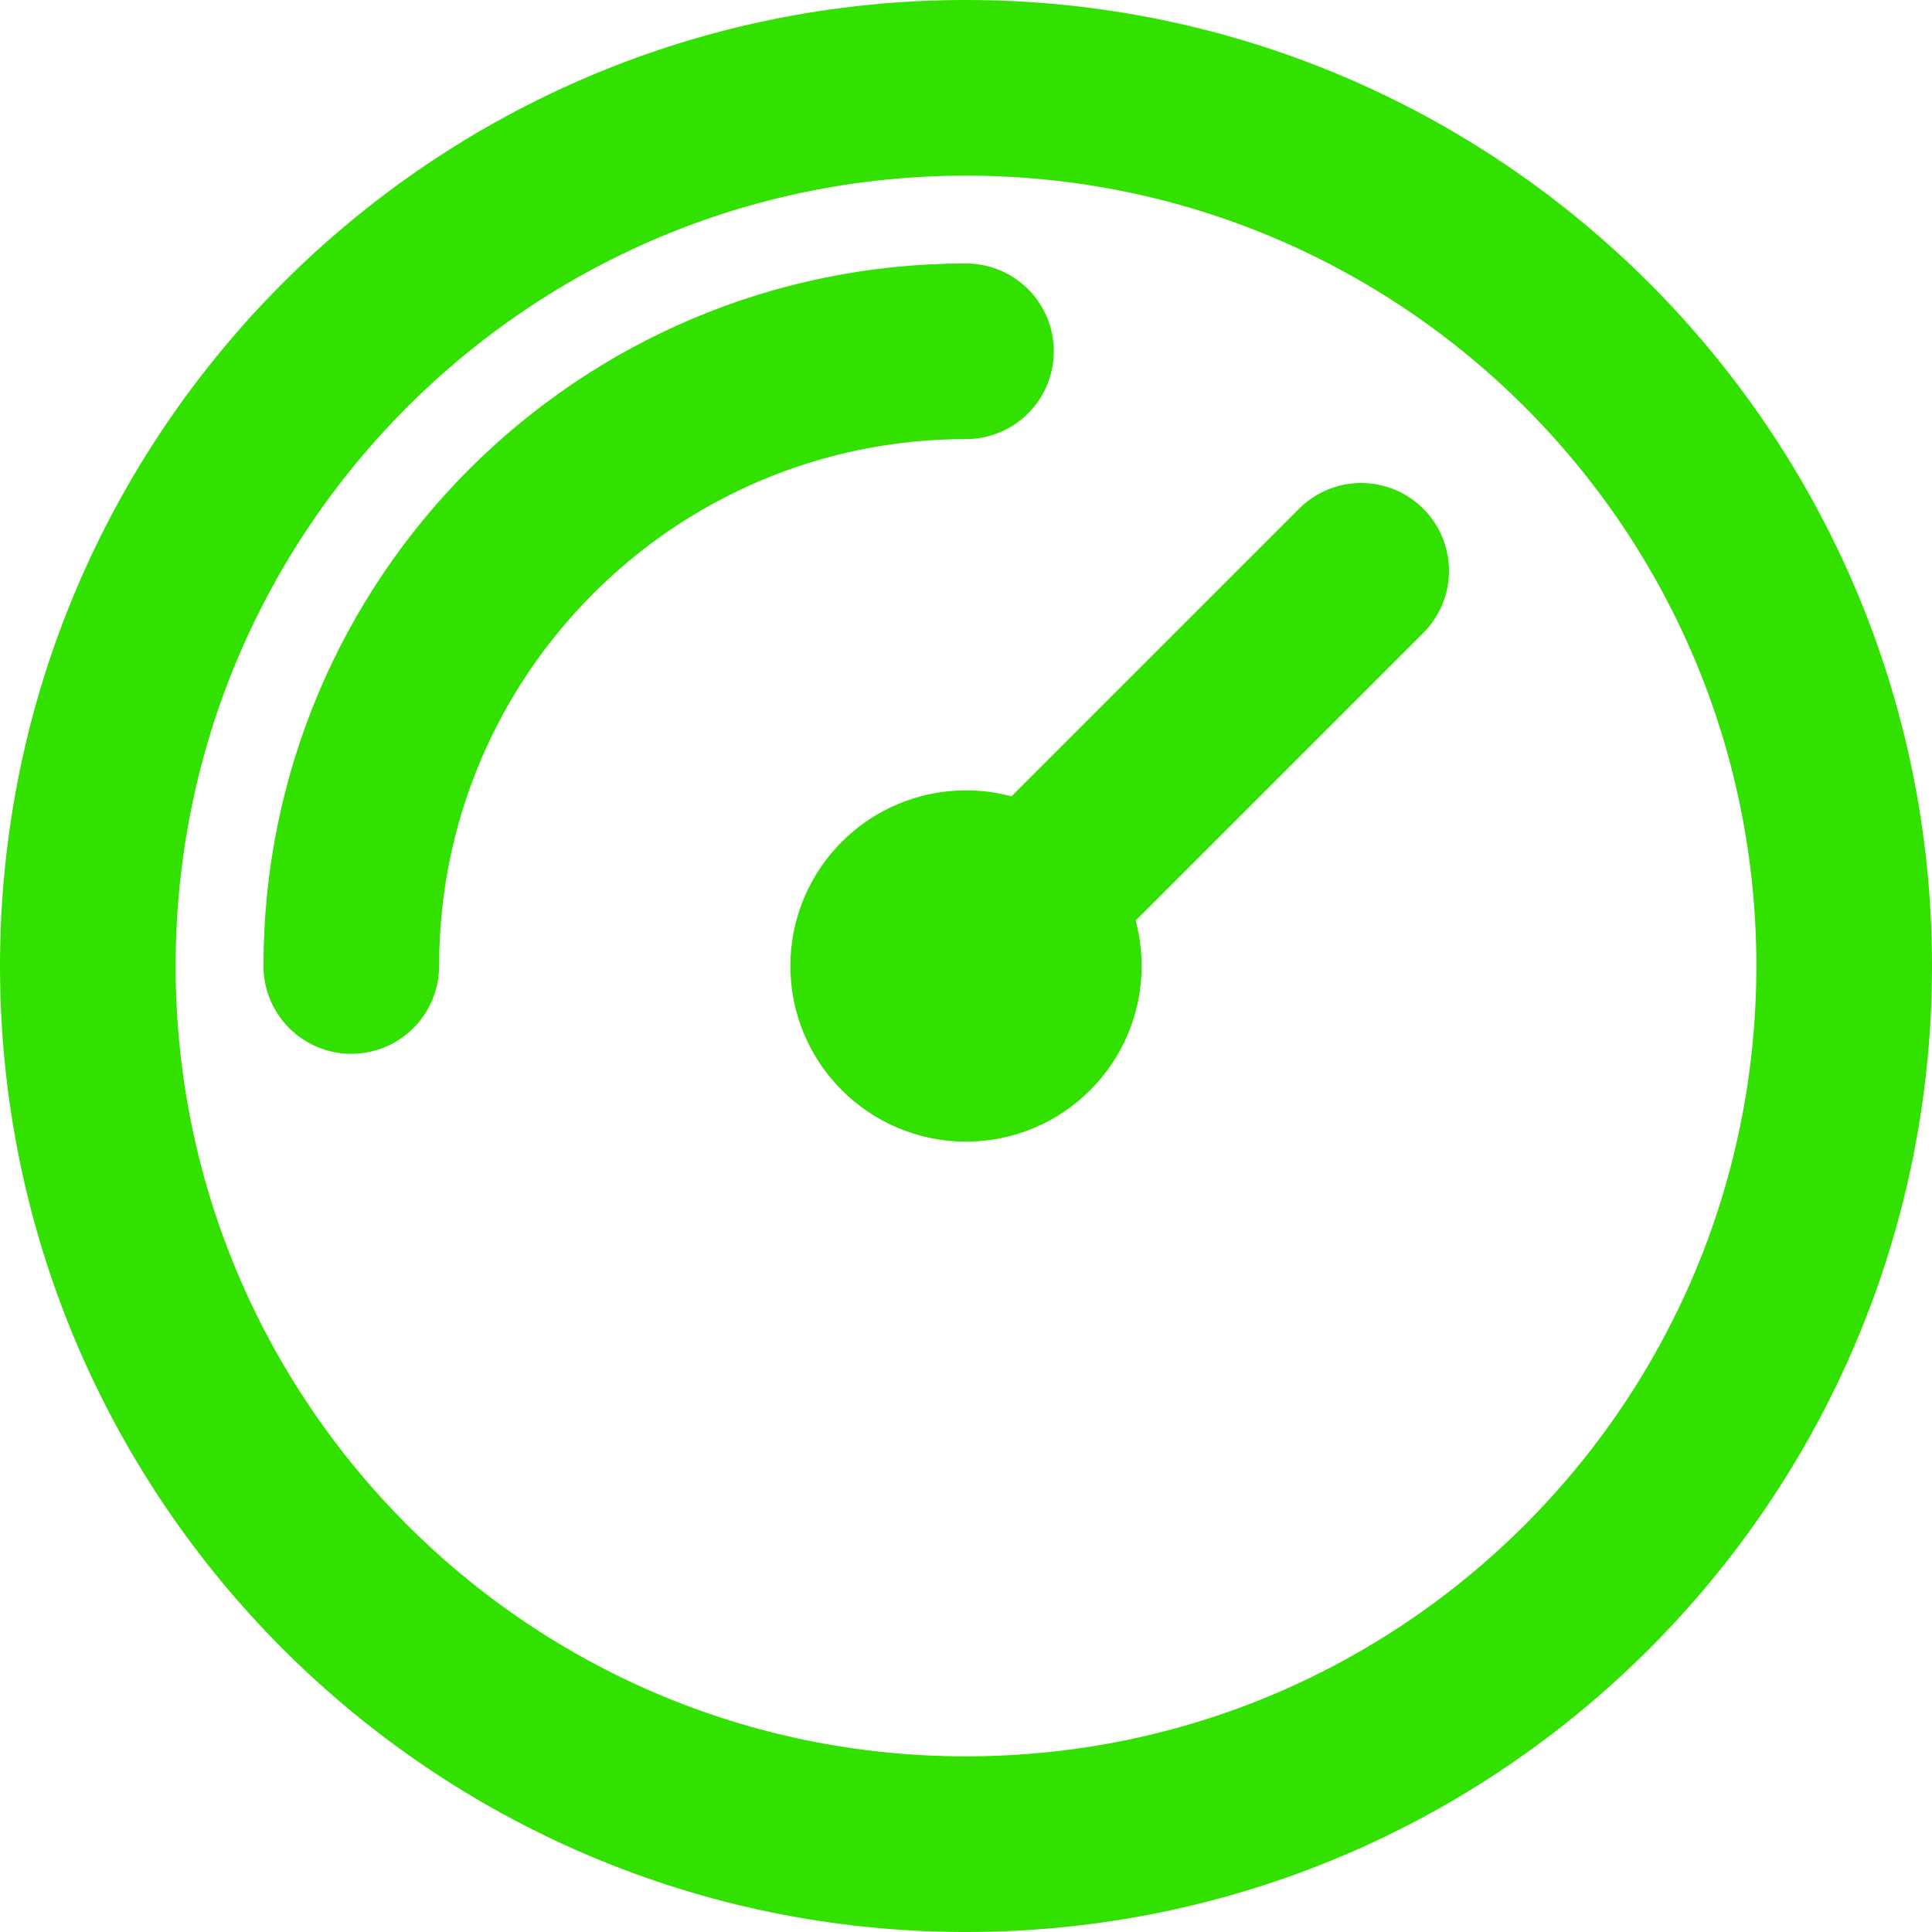 <svg width="22" height="22" viewBox="0 0 22 22" fill="none" xmlns="http://www.w3.org/2000/svg">
<path d="M4 11C4 7.134 7.134 4 11 4M15.5 6.5L11 11M21 11C21 16.523 16.523 21 11 21C5.477 21 1 16.523 1 11C1 5.477 5.477 1 11 1C16.523 1 21 5.477 21 11ZM12 11C12 11.552 11.552 12 11 12C10.448 12 10 11.552 10 11C10 10.448 10.448 10 11 10C11.552 10 12 10.448 12 11Z" stroke="#32E100" stroke-width="2" stroke-linecap="round" stroke-linejoin="round"/>
</svg>
